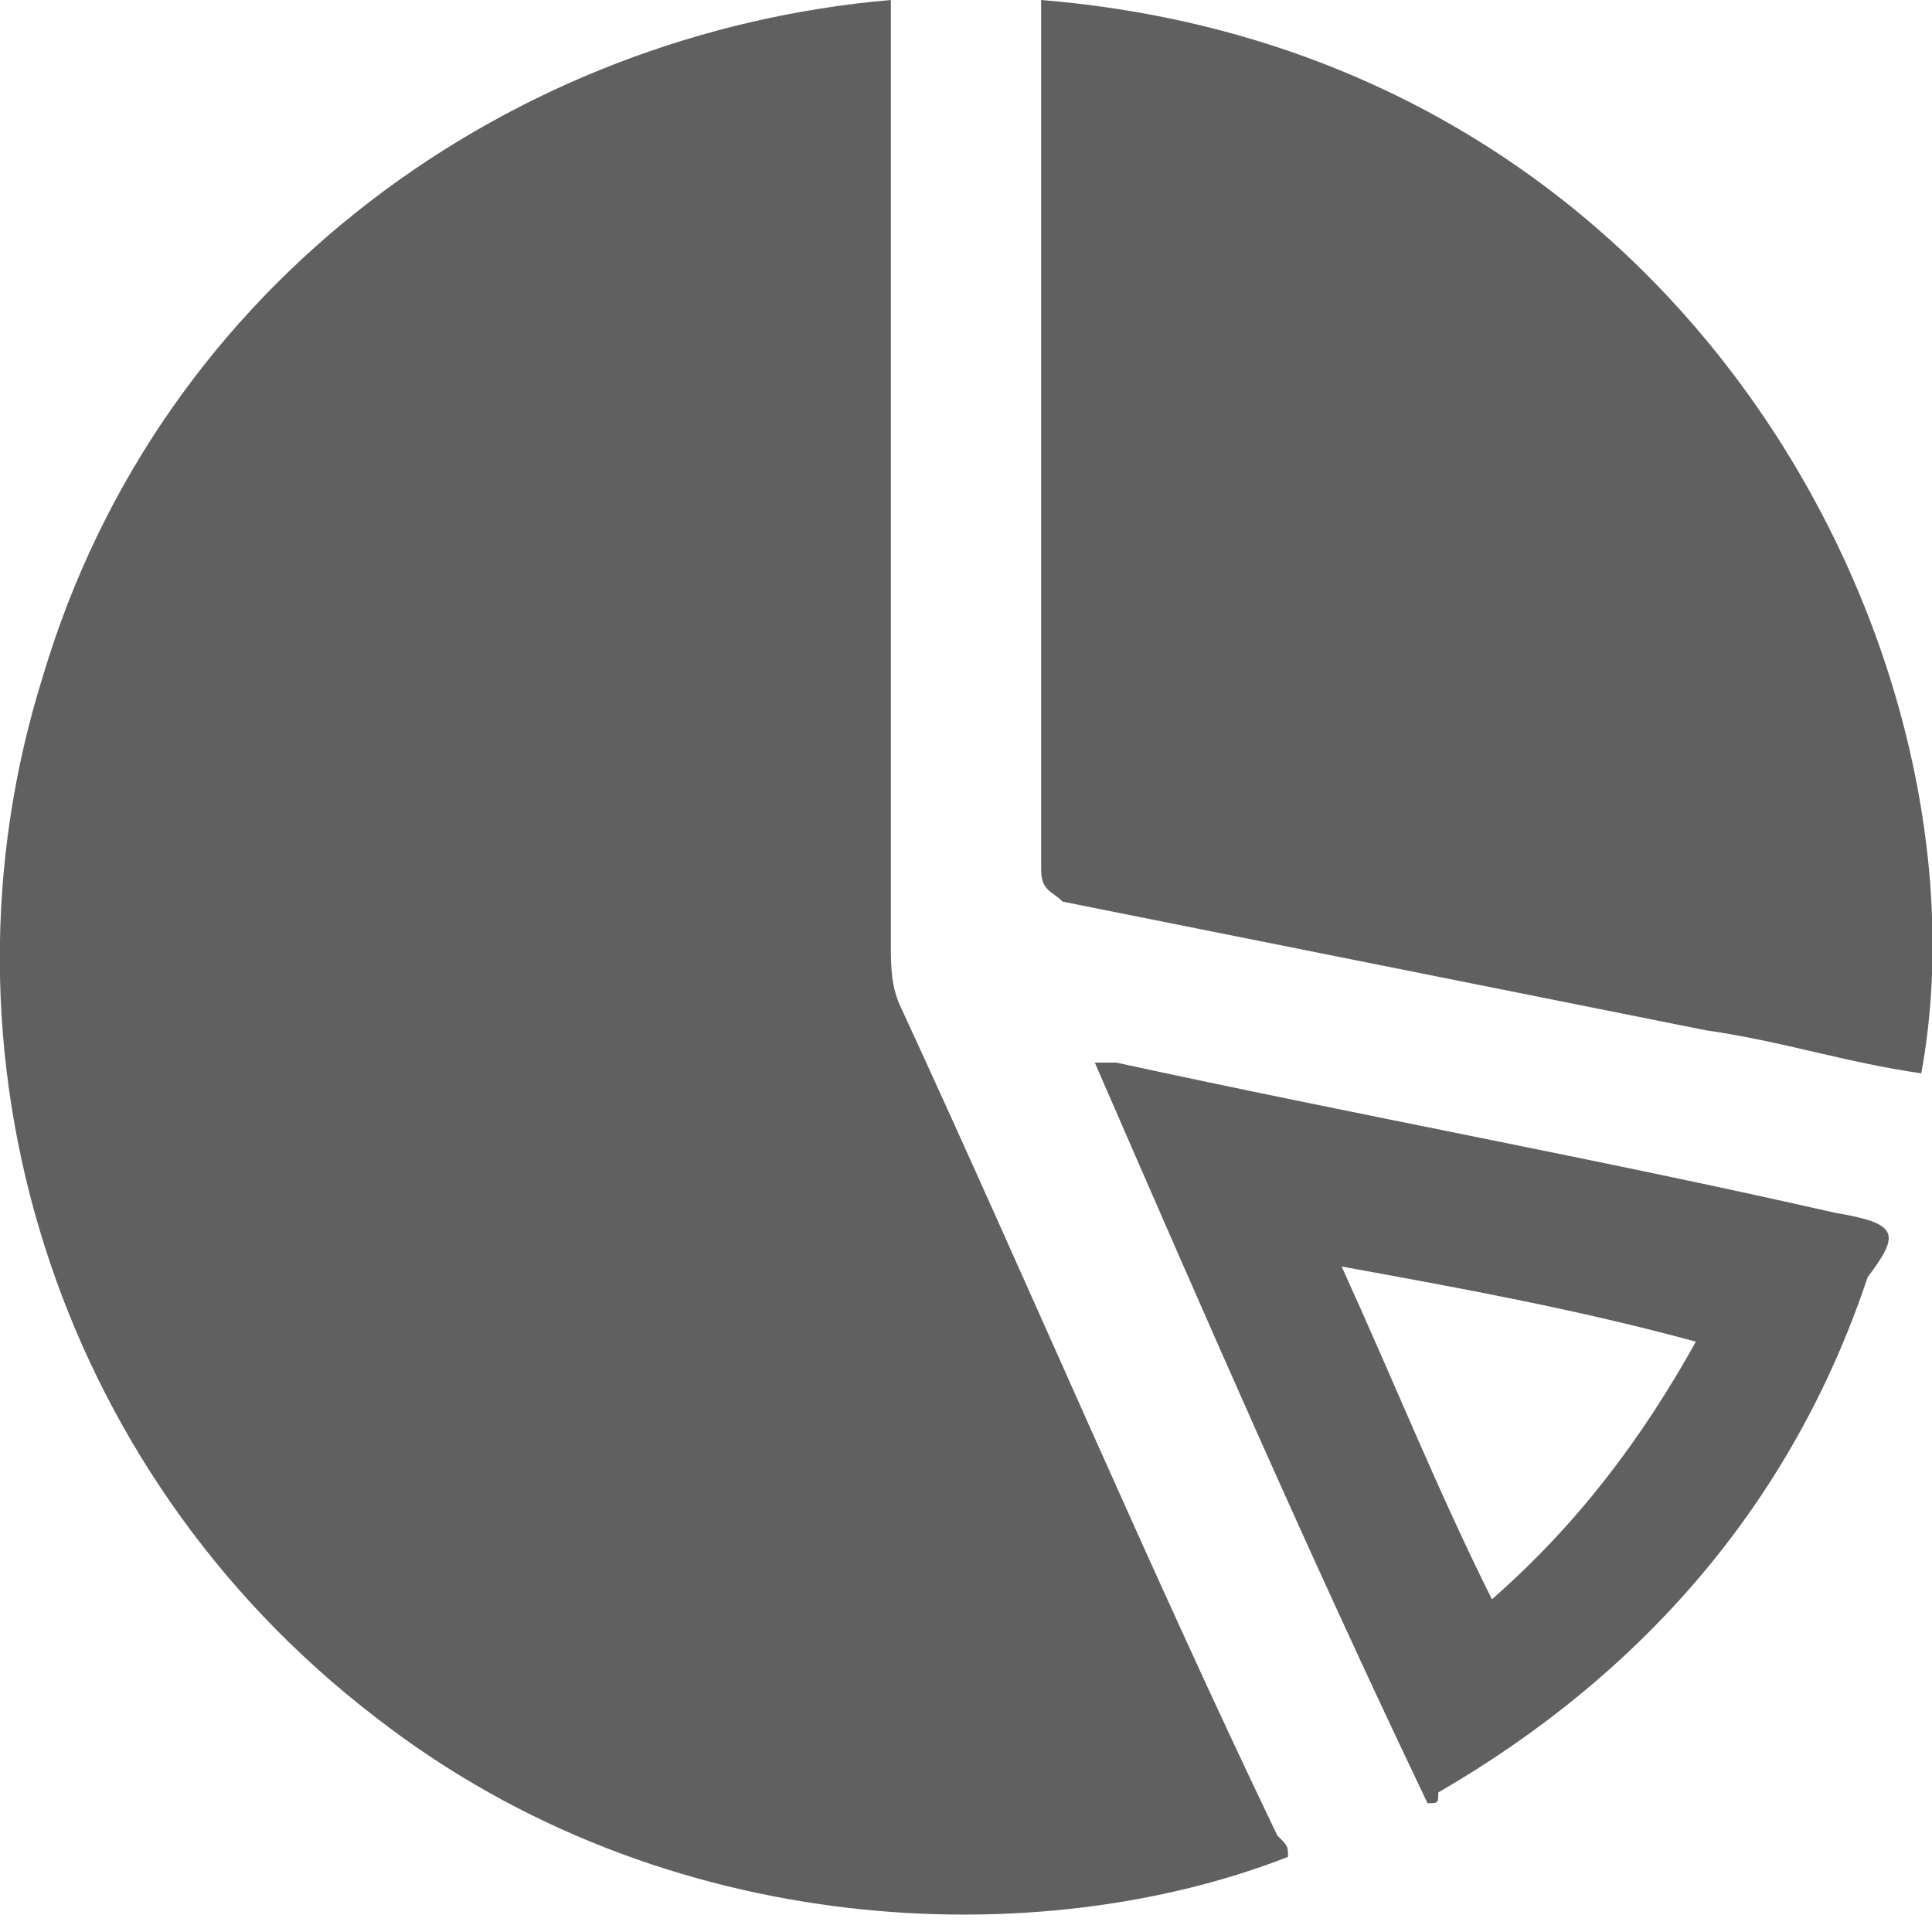 <?xml version="1.0" encoding="utf-8"?>
<!-- Generator: Adobe Illustrator 21.0.0, SVG Export Plug-In . SVG Version: 6.00 Build 0)  -->
<svg version="1.1" id="Layer_1" xmlns="http://www.w3.org/2000/svg" xmlns:xlink="http://www.w3.org/1999/xlink" x="0px" y="0px"
	 width="18px" height="18px" viewBox="0 0 18 18" style="enable-background:new 0 0 18 18;" xml:space="preserve">
<style type="text/css">
	.st0{fill:#FFFFFF;}
	.st1{fill:#2F80D1;}
	.st2{fill:#606060;}
	.st3{fill:#47B747;}
	.st4{fill:none;}
	.st5{fill:#FF6364;}
	.st6{fill:#F2ADAD;}
	.st7{fill:#020201;}
	.st8{fill:#FEFEFE;}
	.st9{fill:#FCED21;}
</style>
<g>
	<path class="st2" d="M8.4,9.4C8.3,9.2,8.3,9,8.3,8.8c0-2.9,0-5.7,0-8.6c0-0.1,0-0.2,0-0.2C4.8,0.3,1.5,2.6,0.4,6.3
		c-1.1,3.5,0.1,7.4,3.1,9.7c2.7,2.1,6.2,2.2,8.5,1.3c0-0.1,0-0.1-0.1-0.2C10.7,14.6,9.6,12,8.4,9.4z"/>
	<path class="st2" d="M9.7,0c0,0.1,0,0.1,0,0.2c0,2.6,0,5.3,0,7.9c0,0.2,0.1,0.2,0.2,0.3c2,0.4,4,0.8,6,1.2c0.7,0.1,1.3,0.3,2,0.4
		C18.6,6.2,15.8,0.5,9.7,0z"/>
	<path class="st2" d="M17.1,11.3c-2.2-0.5-4.4-0.9-6.7-1.4c0,0-0.1,0-0.2,0c1,2.3,2,4.6,3.1,6.9c0.1,0,0.1,0,0.1-0.1
		c1.9-1.1,3.3-2.7,4-4.8C17.7,11.5,17.7,11.4,17.1,11.3z M13.9,14.9c-0.5-1-0.9-2-1.4-3.1c1.1,0.2,2.2,0.4,3.3,0.7
		C15.3,13.4,14.7,14.2,13.9,14.9z"/>
</g>
</svg>
